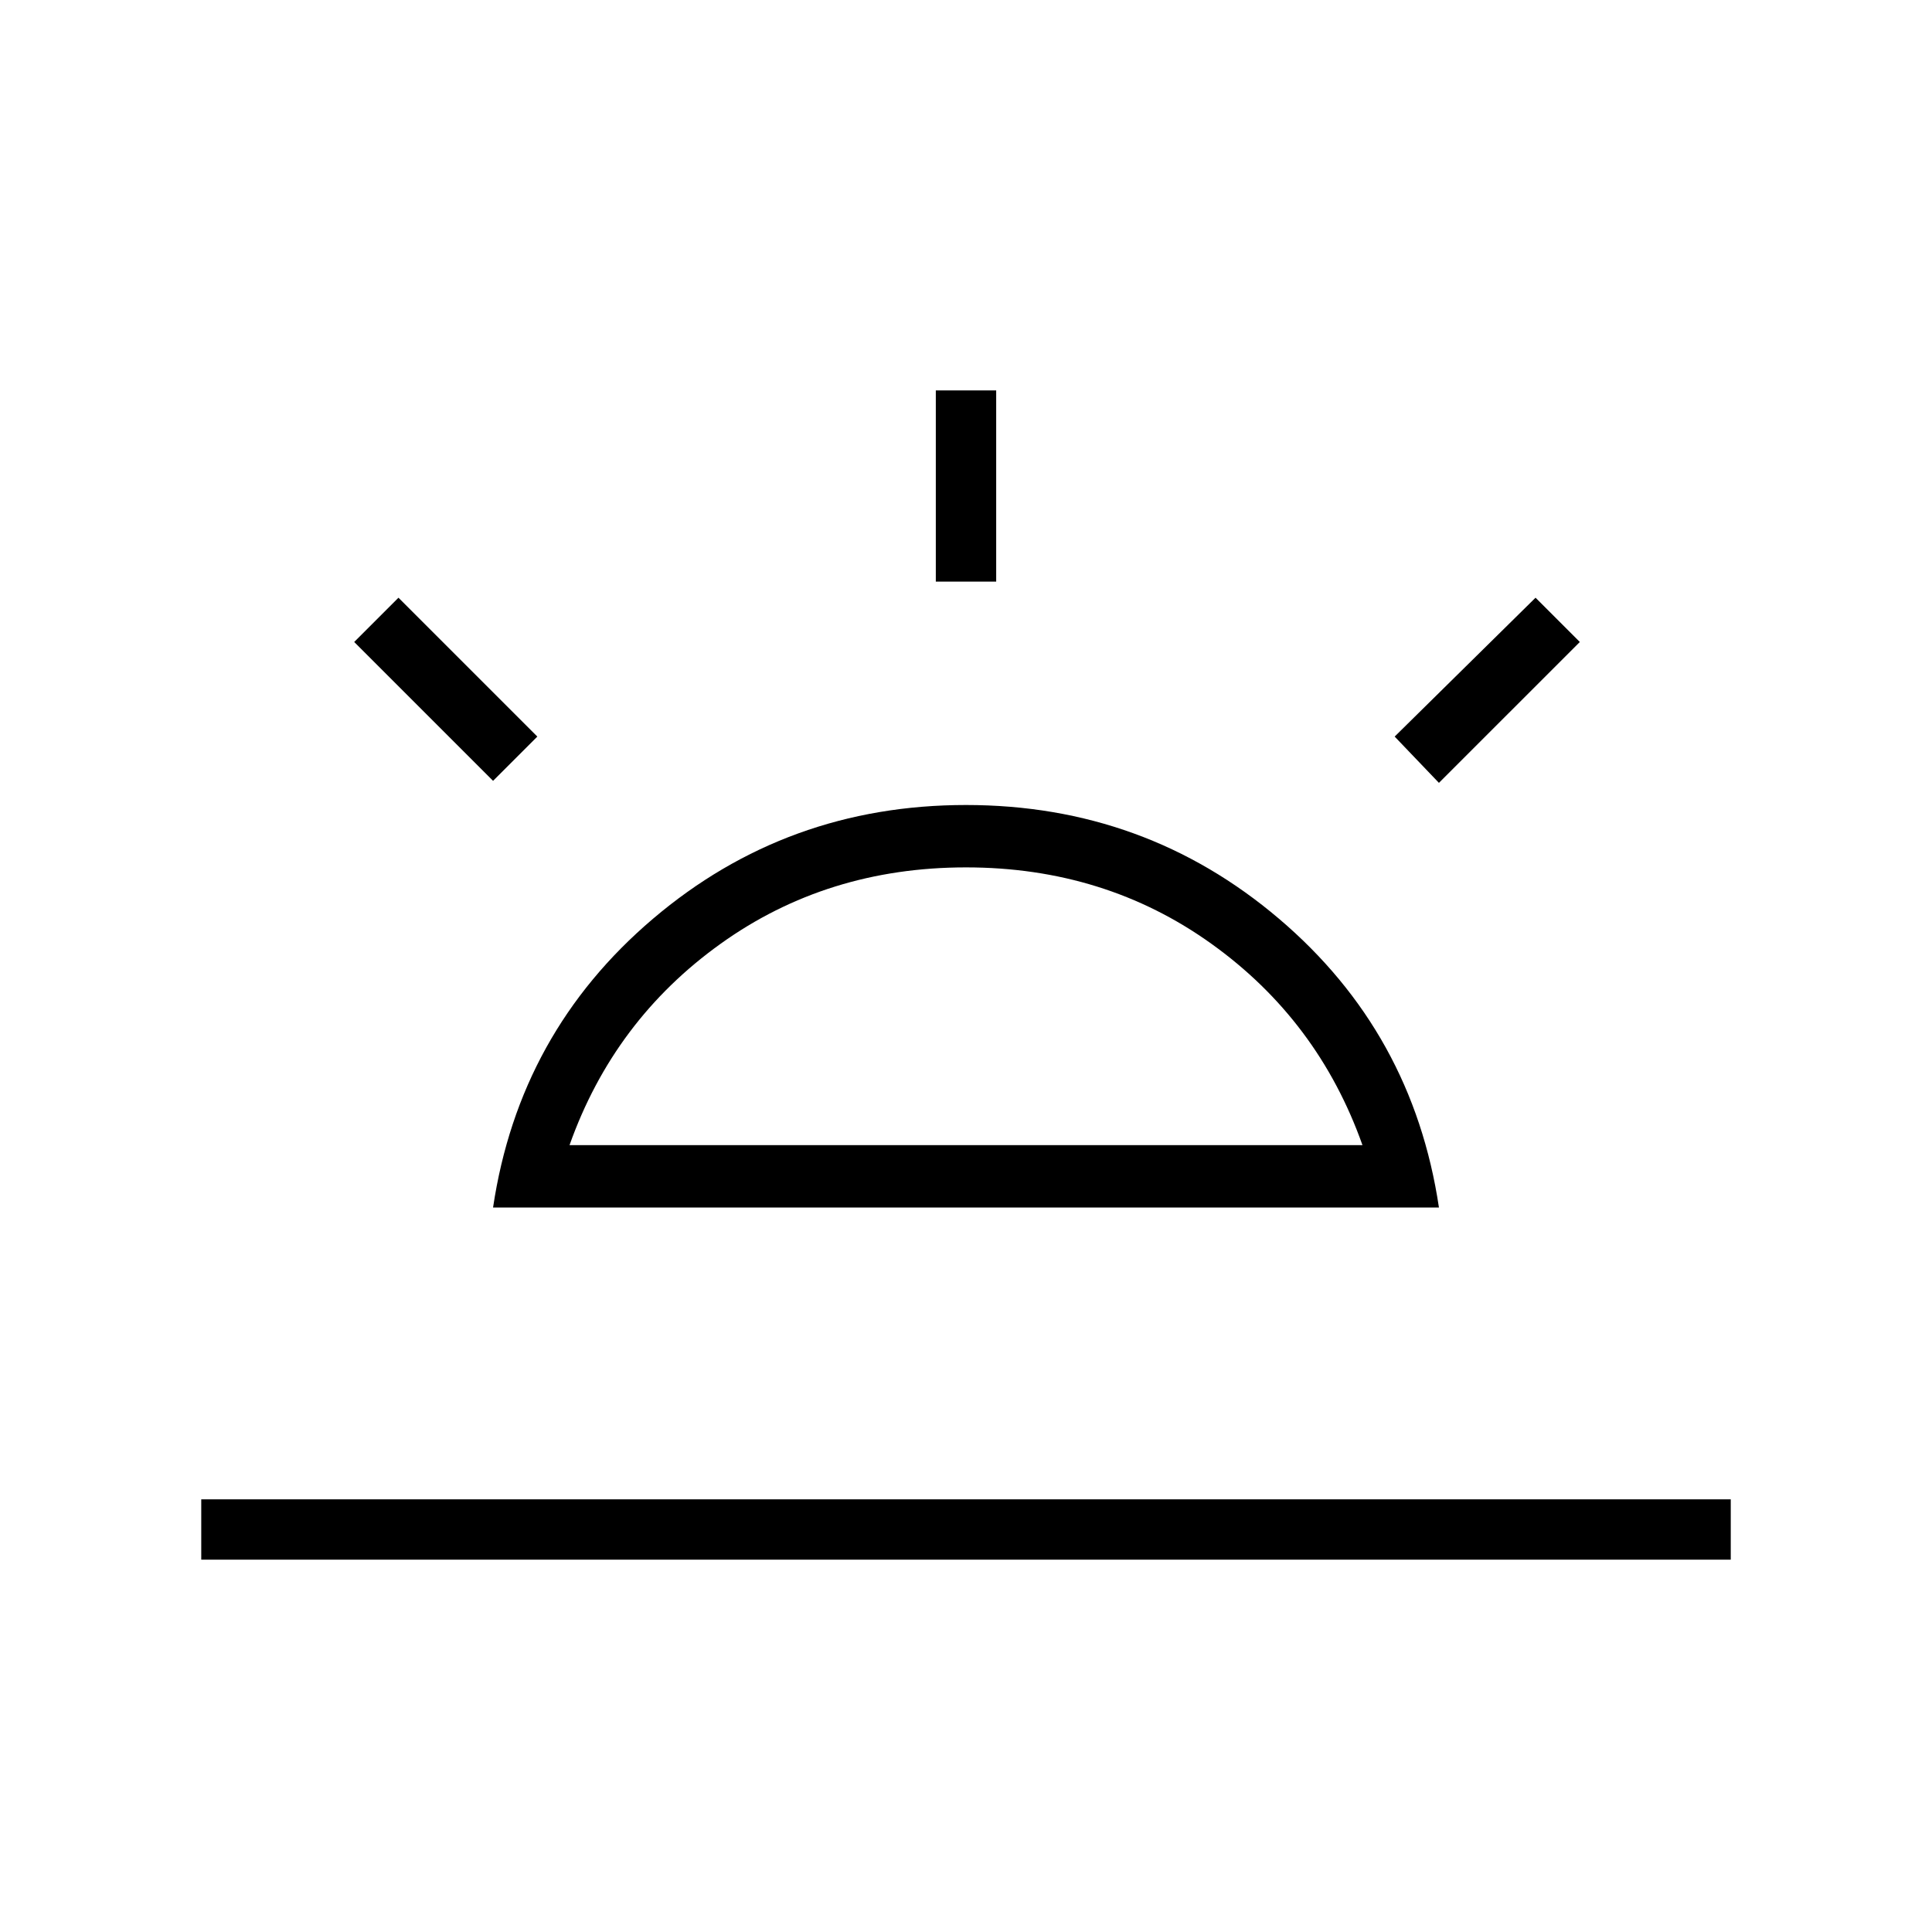 <svg xmlns="http://www.w3.org/2000/svg" width="48" height="48"><path d="m35.75 19.45-1.1-1.15 3.5-3.45 1.1 1.1zM5 38.75v-1.5h38v1.5zm18.25-24.3V9.7h1.5v4.75zm-11 4.95L8.8 15.95l1.1-1.1 3.45 3.45zm1.9 9.05h19.7q-1.1-3.1-3.75-5t-6.1-1.9q-3.45 0-6.1 1.9-2.65 1.9-3.75 5zM12.25 30q.65-4.35 3.975-7.175T24 20q4.45 0 7.775 2.825T35.75 30zM24 28.45z"/></svg>